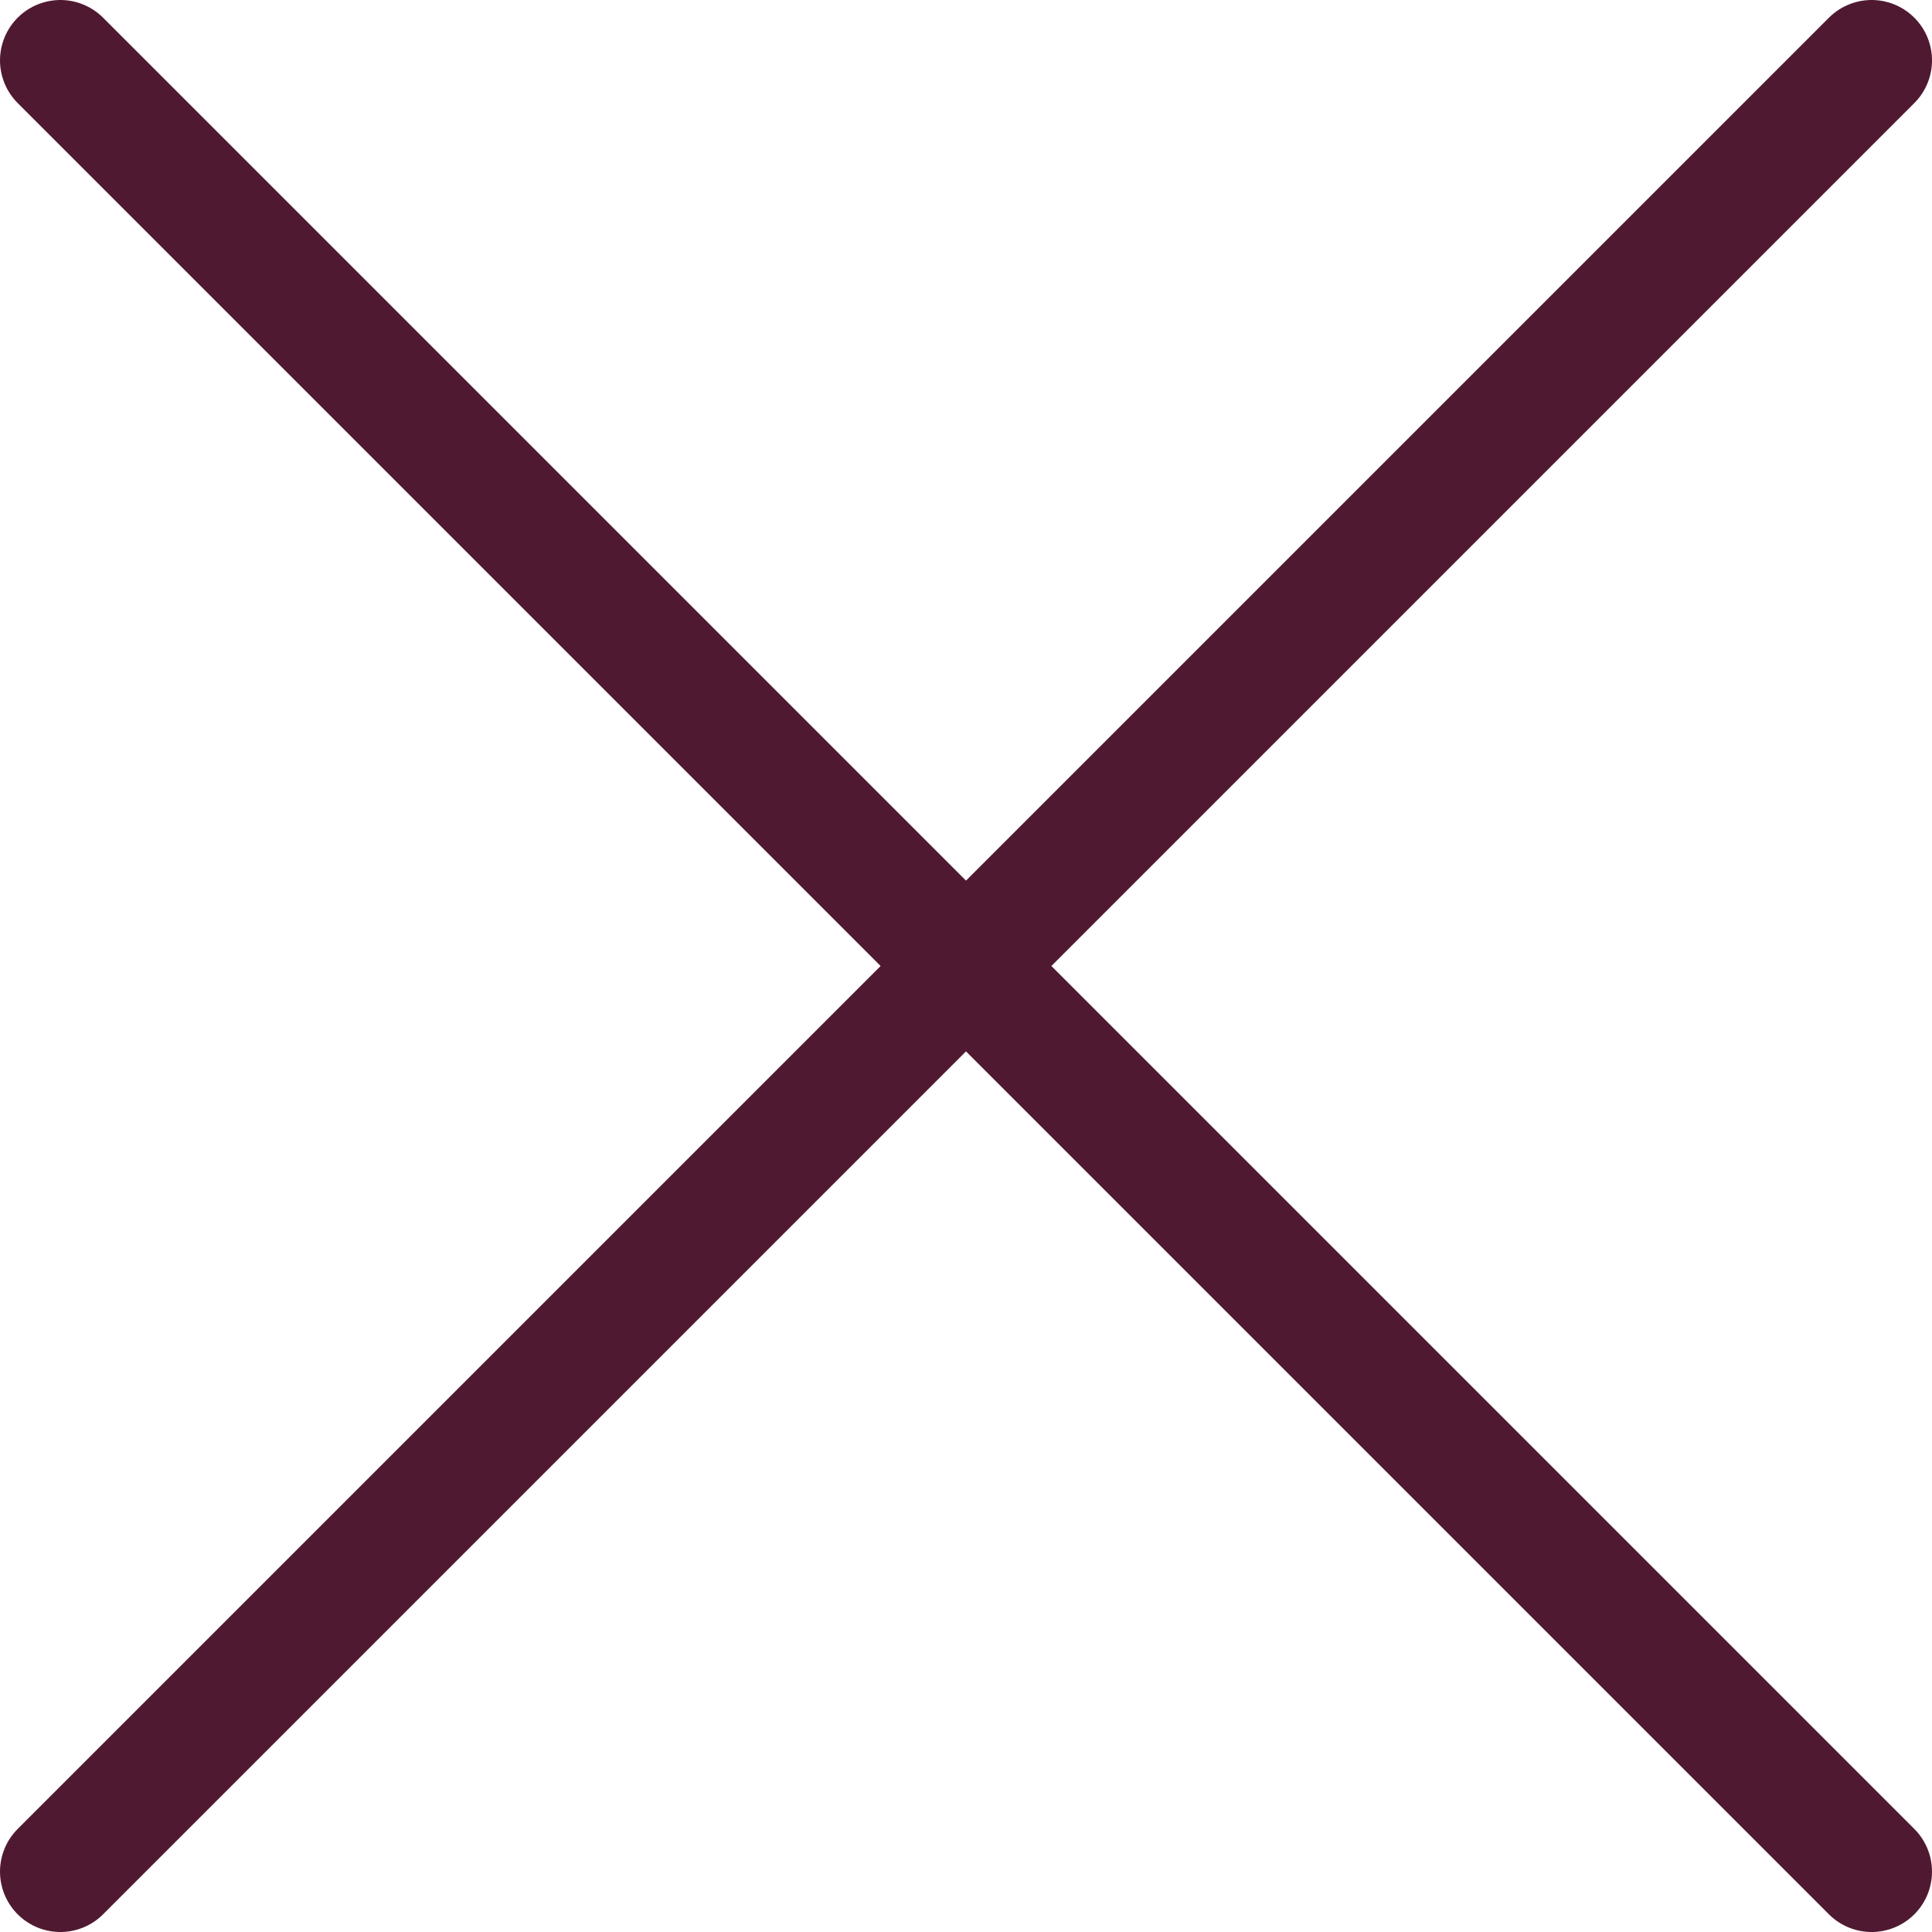 <svg width="32" height="32" viewBox="0 0 32 32" fill="none" xmlns="http://www.w3.org/2000/svg">
<path d="M31 1L1 31M1 1L31 31" stroke="#501932" stroke-width="2" stroke-linecap="round" stroke-linejoin="round"/>
</svg>
